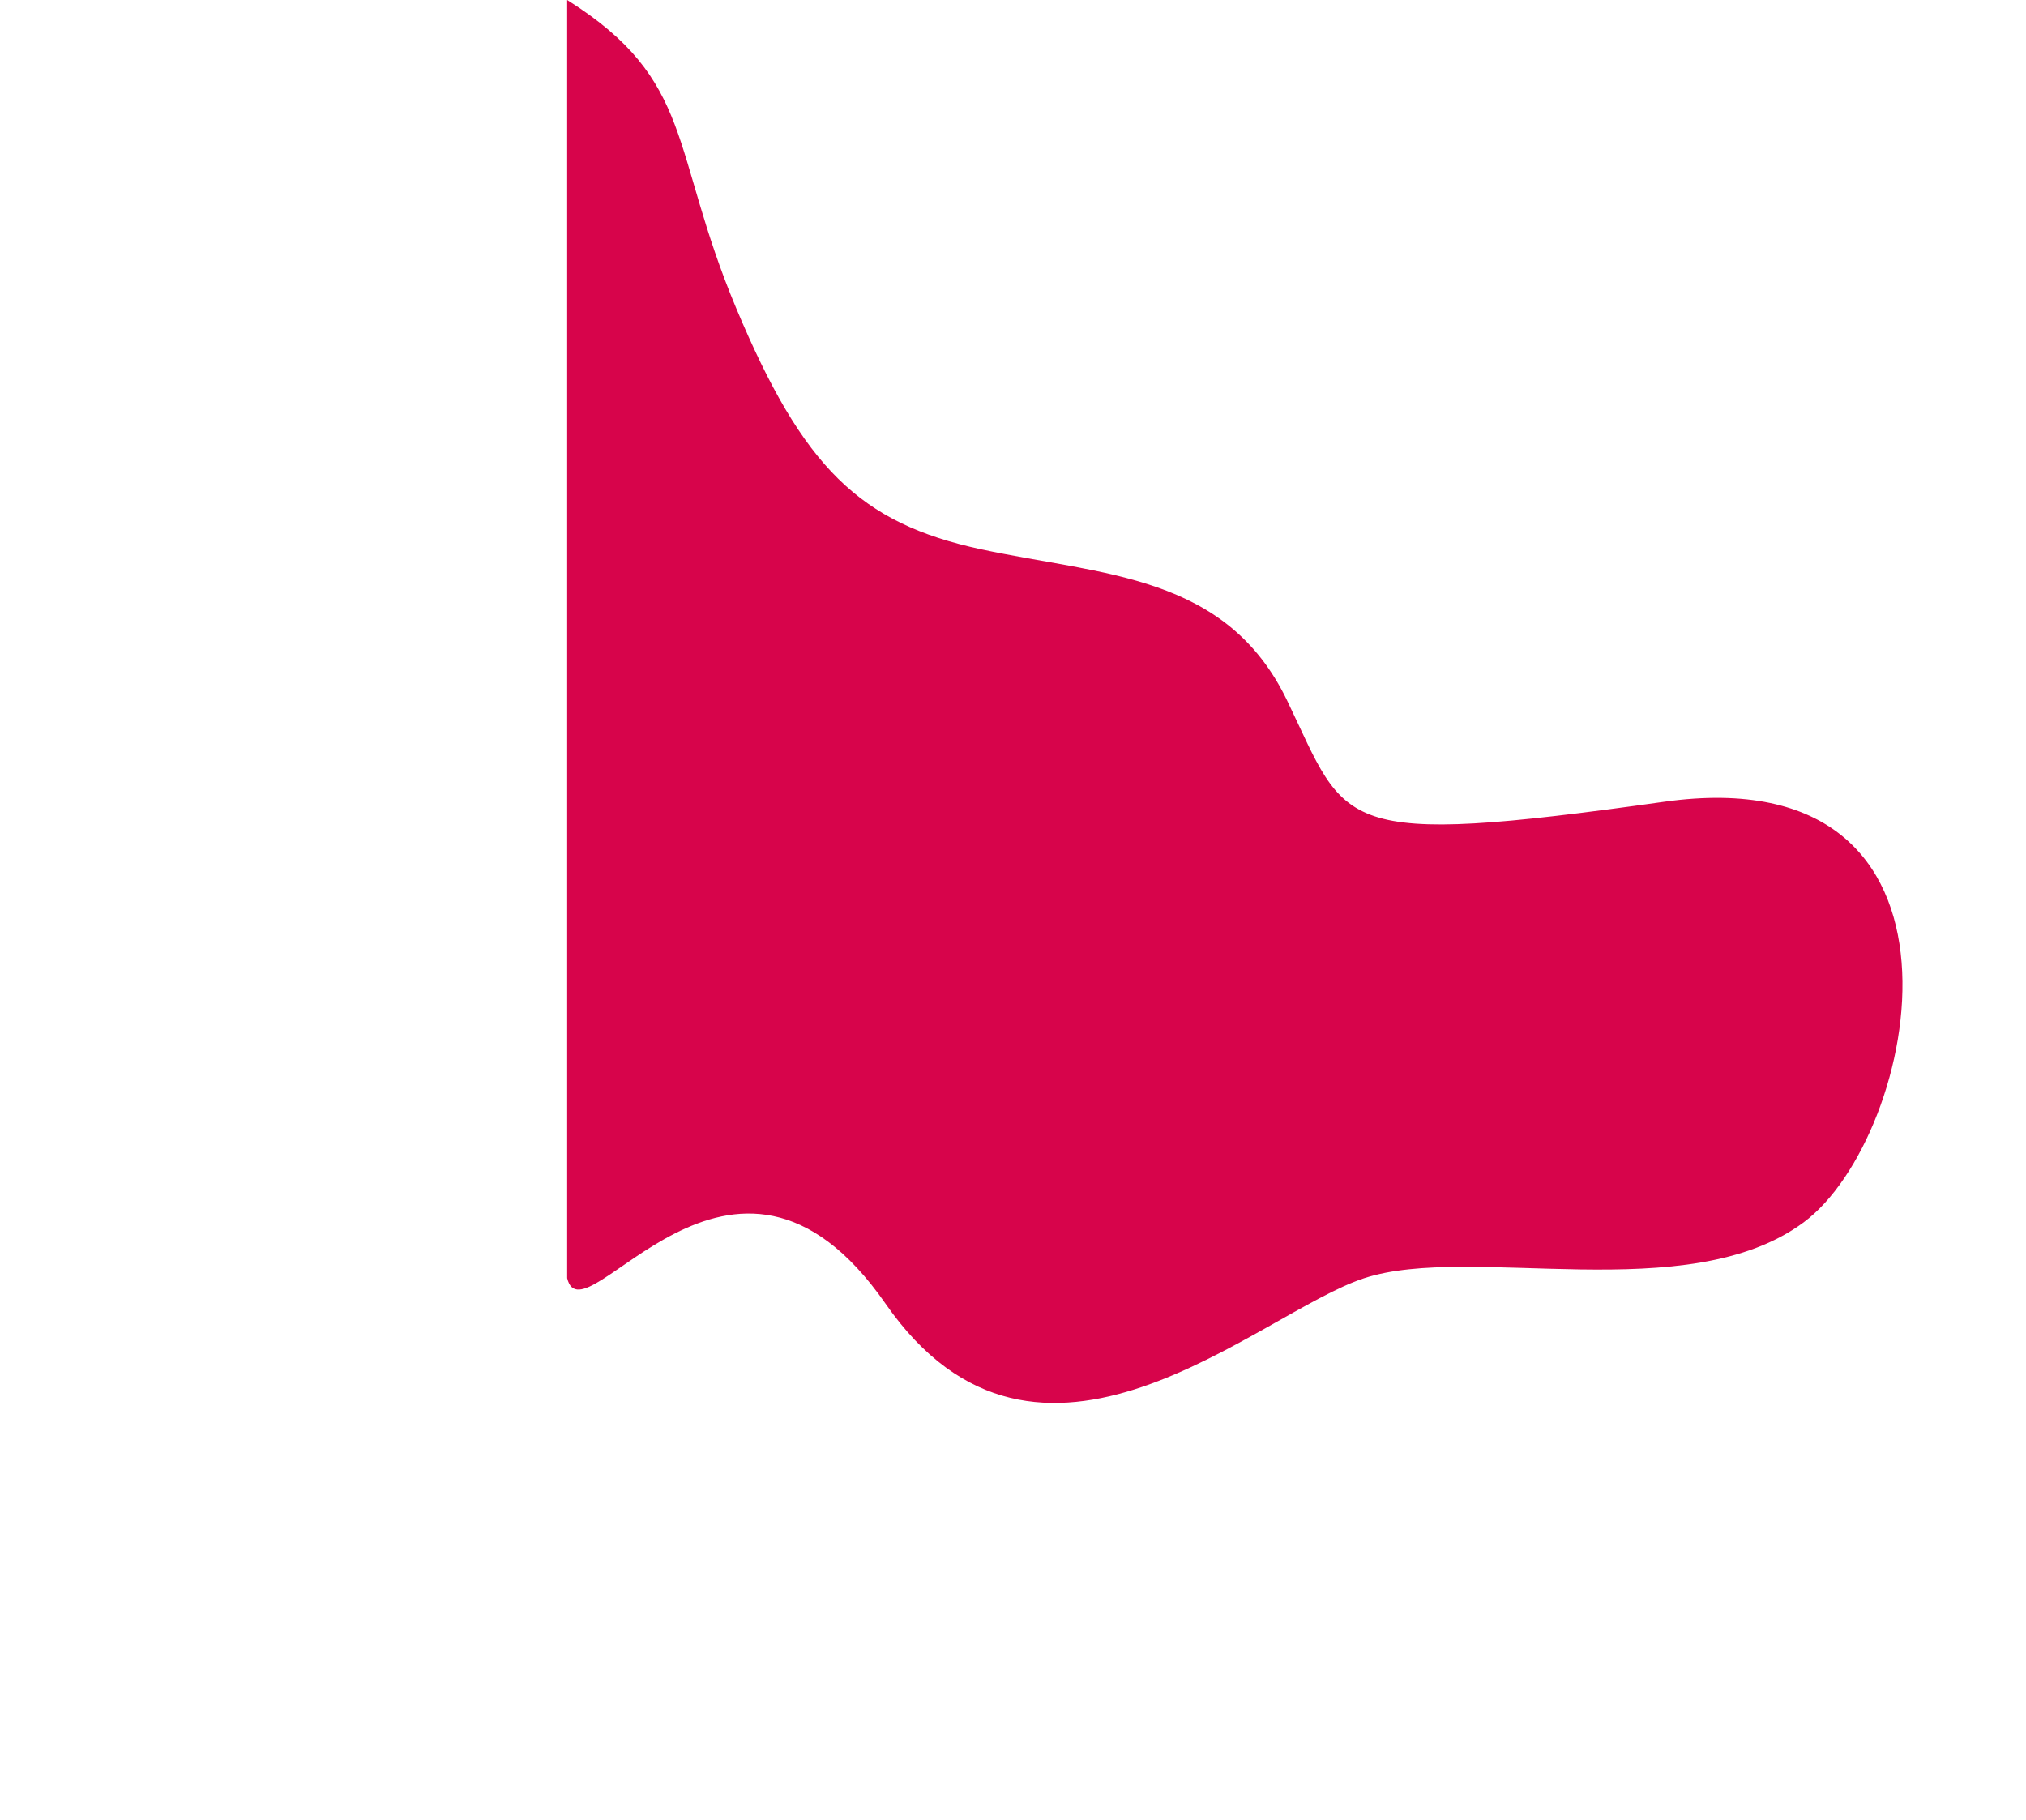 <svg xmlns="http://www.w3.org/2000/svg" width="443.144" height="398.189" viewBox="0 0 443.144 398.189">
  <path id="shape_06" d="M0,372.261c.677-33.154,16.434-35.989,38.762-66.437s26.388-47.362,17.592-73.073-23-48.716-6.089-74.427,22.5-25.227-23.513-82.062S60.7-9.372,89.912,2.728,131.274,62.683,149.854,78.8s82.844,33.251,58.728,86.883,41.88,51.934,31.076,62.577" transform="translate(443.144 191.729) rotate(121)" fill="#d7044b"/>
</svg>
